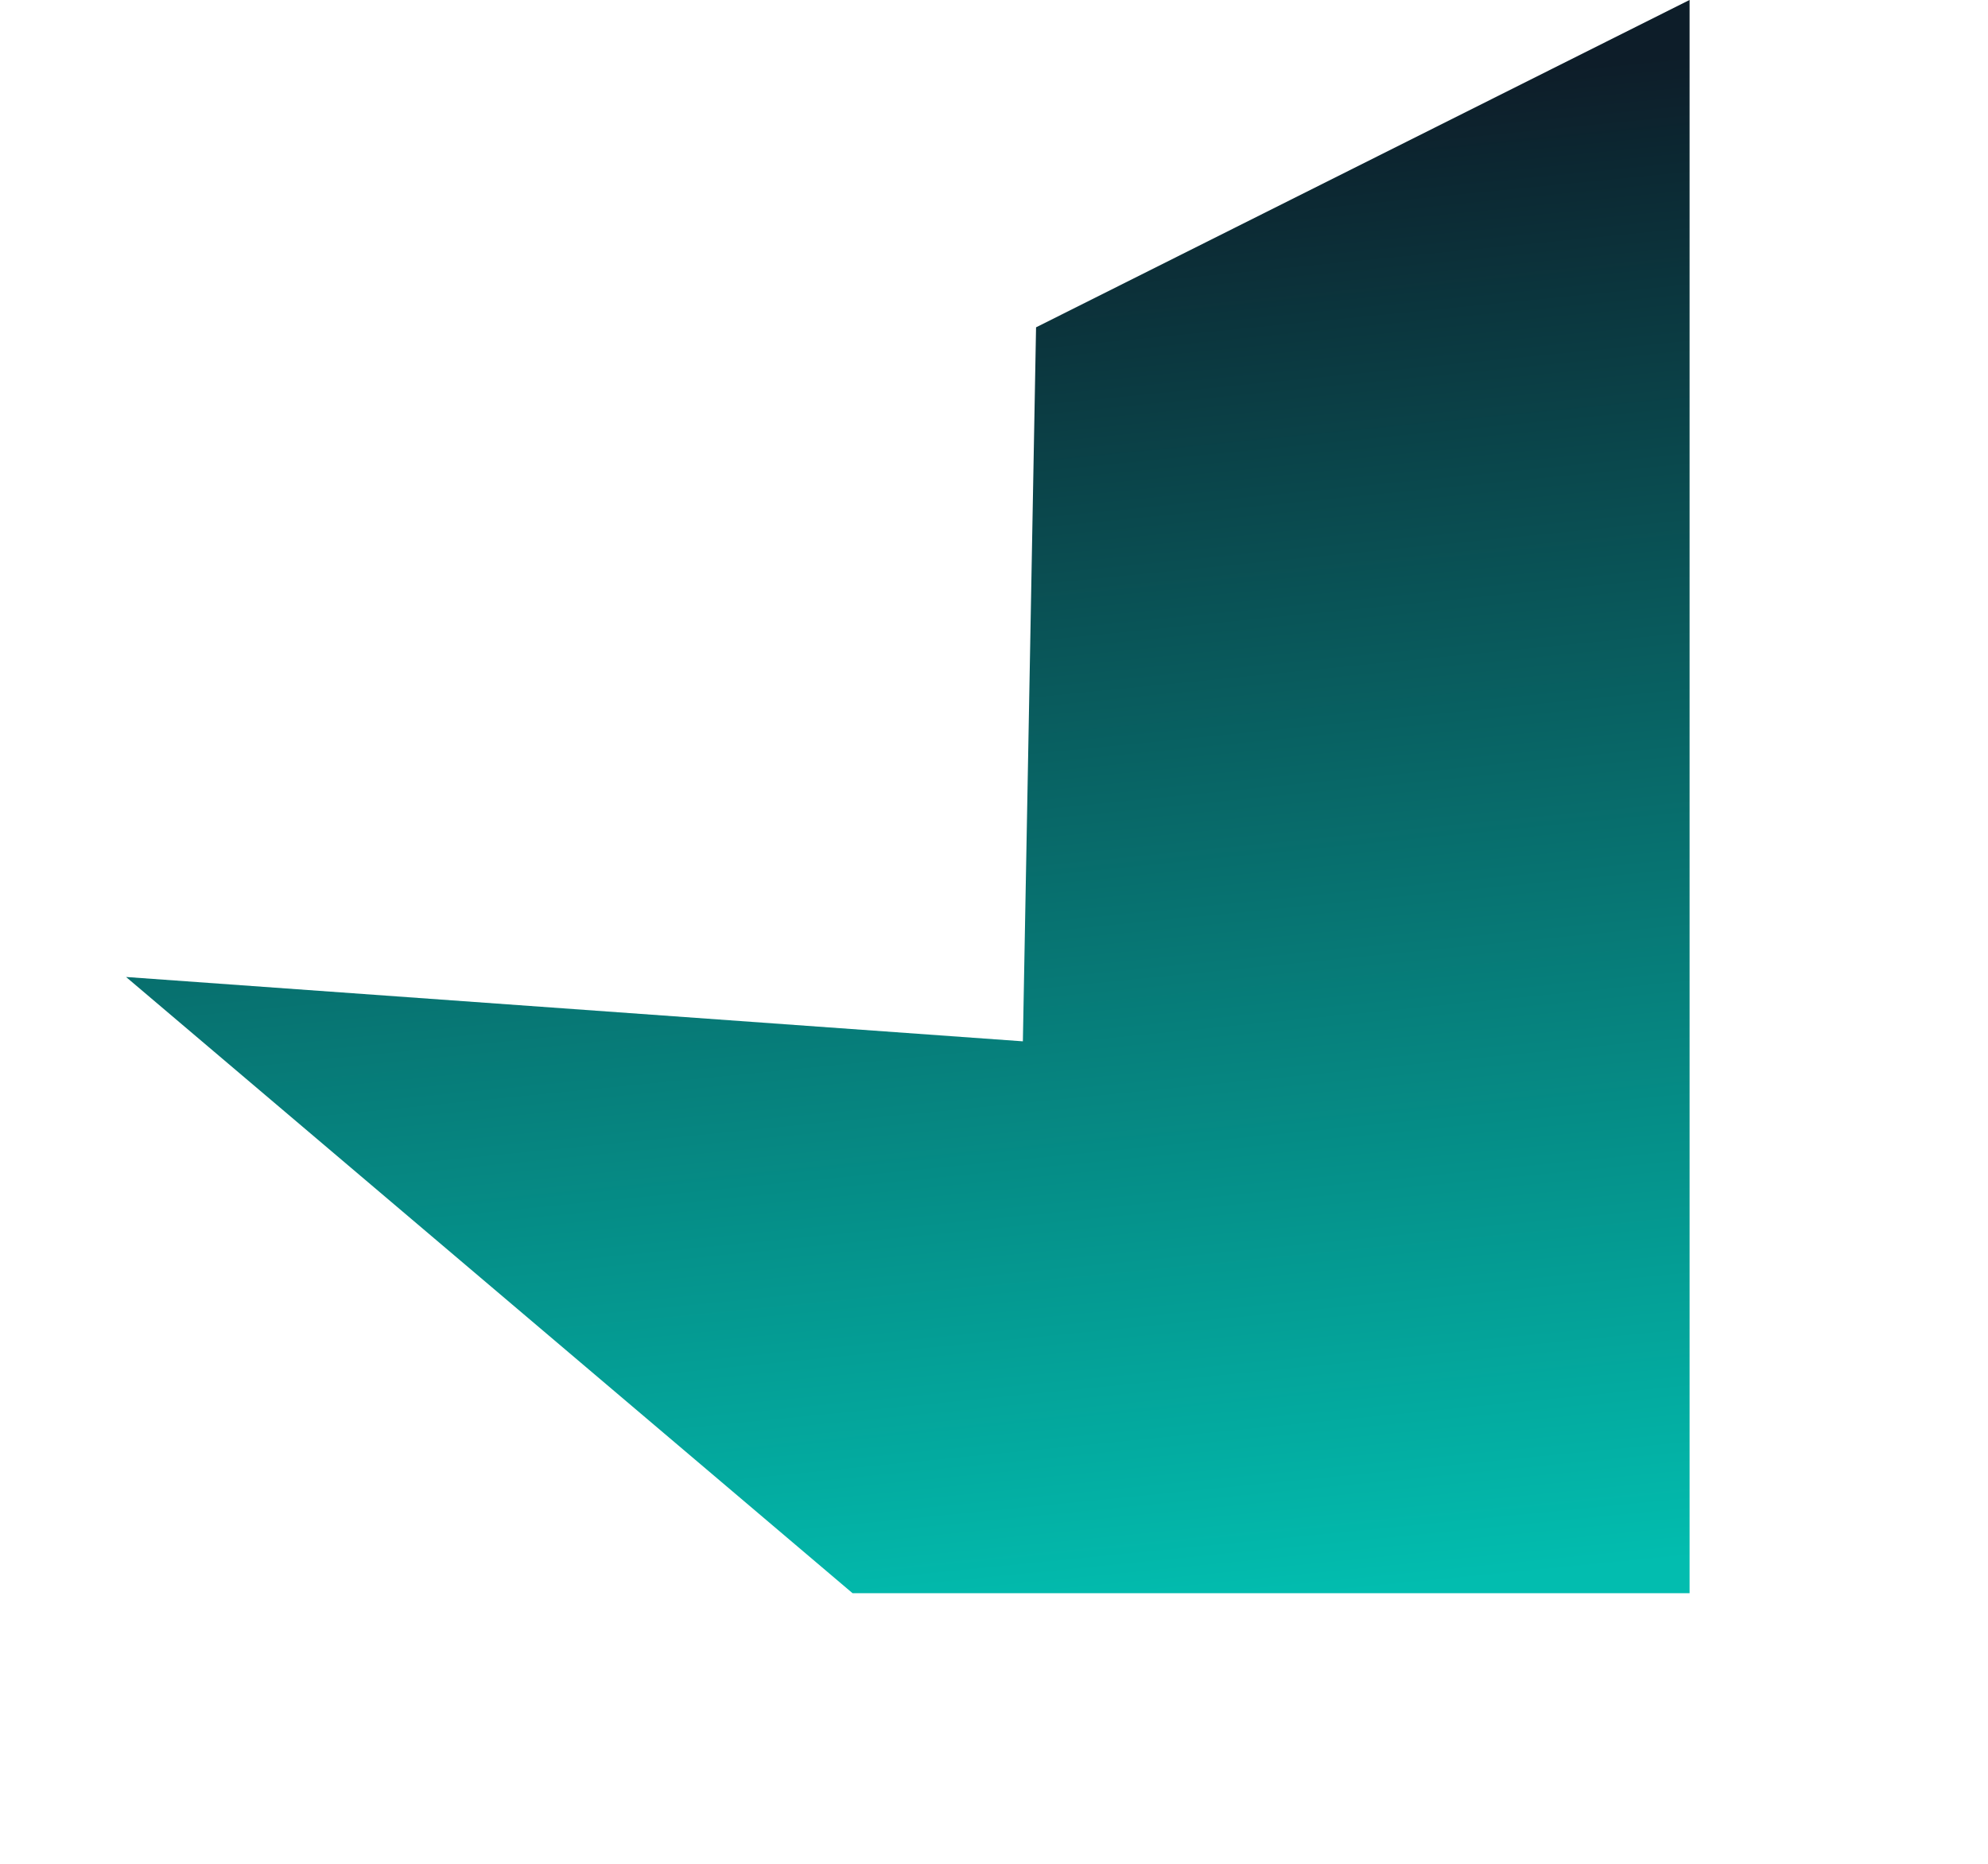 <svg xmlns="http://www.w3.org/2000/svg" xmlns:xlink="http://www.w3.org/1999/xlink" width="148.696" height="139.393" viewBox="0 0 148.696 139.393">
  <defs>
    <linearGradient id="linear-gradient" x1="0.486" y1="0.947" x2="0.572" y2="-0.014" gradientUnits="objectBoundingBox">
      <stop offset="0" stop-color="#02bdaf"/>
      <stop offset="1" stop-color="#0d1d29"/>
    </linearGradient>
  </defs>
  <path id="Path_29" data-name="Path 29" d="M786.793,588.177l-11.158,52.234-64.928-17.523L755.255,678.5l61.455,11.946,22.738-116.978Z" transform="translate(-807.073 -402.761) rotate(-11)" fill="url(#linear-gradient)"/>
</svg>
